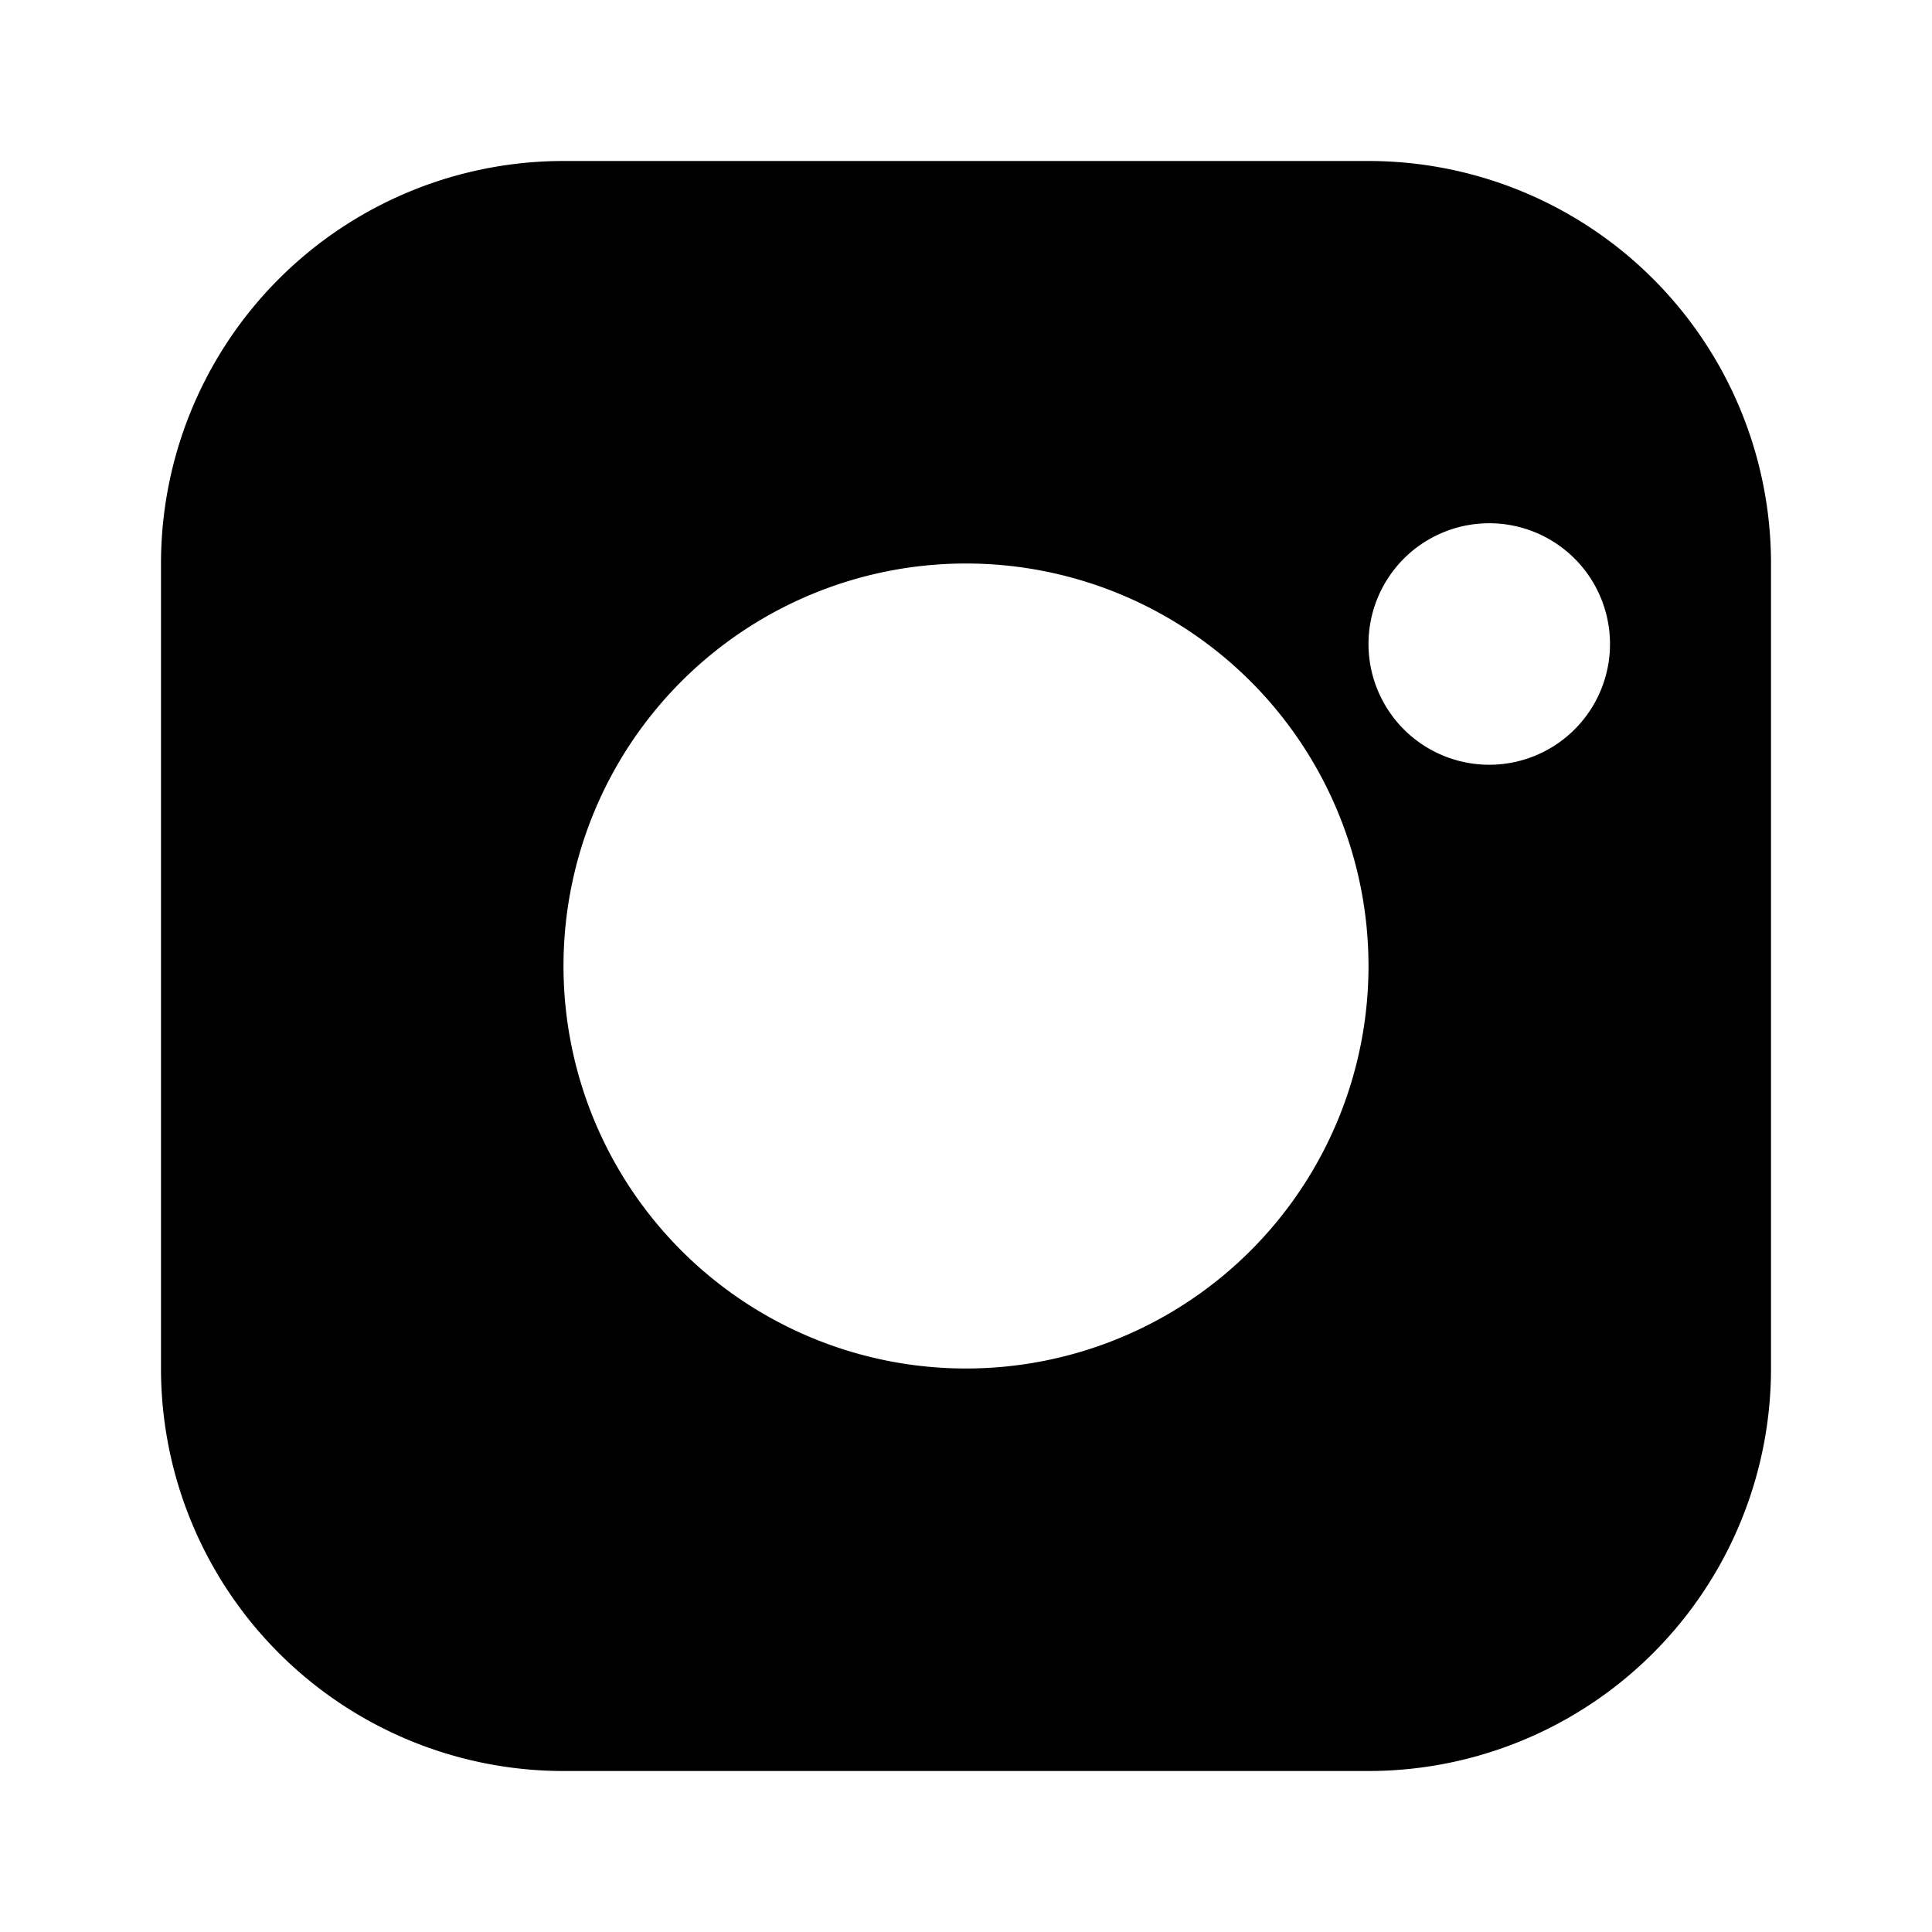 <svg xmlns="http://www.w3.org/2000/svg" width="24" height="24" fill="currentColor"><path d="M7 2h10a5 5 0 0 1 5 5v10a5 5 0 0 1-5 5H7a5 5 0 0 1-5-5V7a5 5 0 0 1 5-5zm5 5a5 5 0 1 0 5 5 5 5 0 0 0-5-5zm6.5-.5a1.5 1.5 0 1 0 1.5 1.5 1.5 1.5 0 0 0-1.5-1.5z"/></svg>